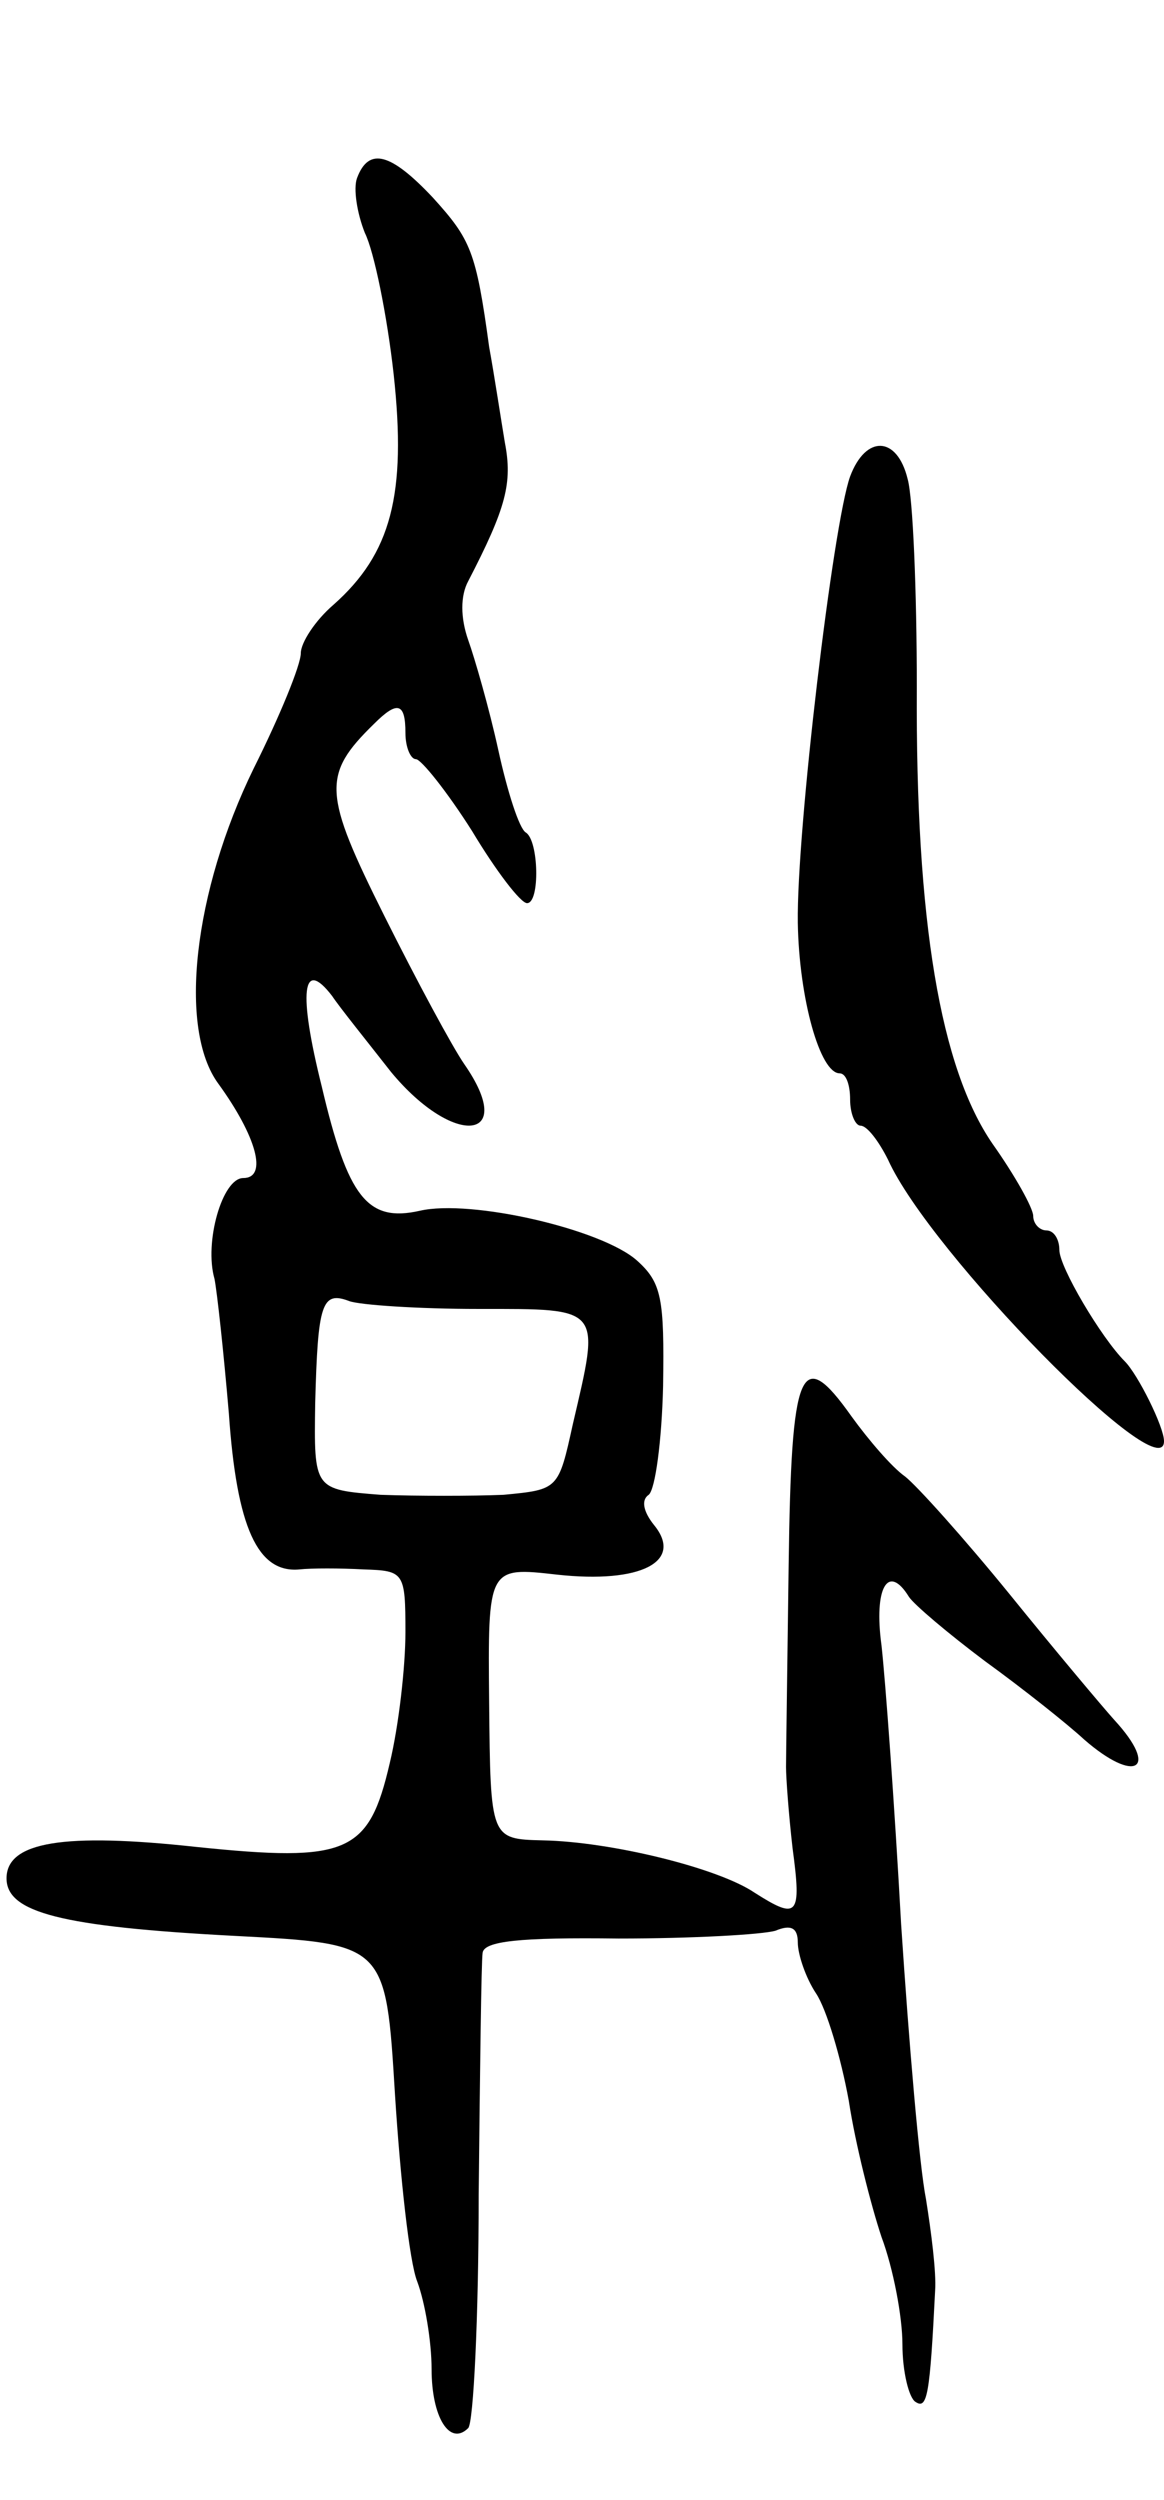 <svg version="1.0" xmlns="http://www.w3.org/2000/svg"
 width="89pt" height="191pt" viewBox="0 0 89 191"
 preserveAspectRatio="xMidYMid meet">
<g transform="translate(0,191) scale(0.1,-0.1)"
fill="#000000" stroke="none">
<path d="M273 1774 c-3 -8 0 -27 6 -42 7 -14 17 -63 22 -108 10 -92 -2 -137
-46 -176 -14 -12 -25 -29 -25 -37 0 -9 -16 -48 -36 -88 -46 -94 -58 -199 -27
-241 29 -40 38 -72 19 -72 -16 0 -30 -49 -22 -77 2 -10 7 -56 11 -103 6 -87
22 -122 54 -119 9 1 31 1 49 0 31 -1 32 -2 32 -48 0 -26 -5 -71 -12 -100 -16
-69 -32 -76 -148 -64 -101 11 -145 4 -145 -24 0 -26 41 -37 175 -44 115 -6
115 -6 122 -121 4 -63 11 -128 17 -143 6 -16 11 -46 11 -67 0 -37 14 -59 28
-45 4 4 8 84 8 178 1 95 2 178 3 185 1 9 28 12 104 11 56 0 110 3 120 6 12 5
17 2 17 -9 0 -9 6 -27 14 -39 8 -12 19 -49 25 -82 5 -33 17 -80 25 -104 9 -24
16 -61 16 -82 0 -21 5 -41 10 -44 9 -6 11 5 15 85 1 14 -3 45 -7 70 -5 25 -13
119 -19 210 -5 91 -12 186 -15 213 -6 44 5 63 21 37 4 -6 30 -28 58 -49 29
-21 63 -48 76 -60 39 -34 58 -23 23 15 -9 10 -46 54 -80 96 -35 43 -71 83 -80
90 -10 7 -28 28 -41 46 -39 55 -46 38 -48 -114 -1 -76 -2 -146 -2 -154 0 -8 2
-36 5 -62 7 -52 4 -55 -29 -34 -28 19 -110 39 -162 40 -40 1 -40 1 -41 105 -1
104 -1 104 52 98 64 -7 97 10 74 38 -8 10 -10 19 -4 23 5 4 10 41 11 83 1 67
-1 79 -20 96 -27 24 -127 47 -166 38 -40 -9 -55 10 -75 95 -18 72 -15 99 8 69
6 -9 27 -35 45 -58 48 -58 97 -53 56 6 -9 13 -36 63 -61 113 -47 94 -48 108
-8 147 18 18 24 16 24 -7 0 -11 4 -20 8 -20 4 0 24 -25 43 -55 18 -30 37 -55
42 -55 10 0 9 48 -1 54 -5 3 -14 31 -21 63 -7 32 -18 70 -23 84 -6 17 -6 34 0
45 29 56 34 75 28 106 -3 18 -8 51 -12 73 -10 73 -14 82 -43 114 -32 34 -49
39 -58 15z m93 -864 c95 0 93 2 72 -88 -11 -50 -11 -50 -53 -54 -24 -1 -66 -1
-94 0 -51 4 -51 4 -50 70 2 76 5 86 26 78 8 -3 53 -6 99 -6z"/>
<path d="M650 1546 c-13 -36 -41 -271 -40 -341 1 -58 17 -115 32 -115 5 0 8
-9 8 -20 0 -11 4 -20 8 -20 5 0 14 -12 21 -26 32 -71 211 -253 211 -215 0 11
-20 51 -30 61 -18 18 -50 72 -50 85 0 8 -4 15 -10 15 -5 0 -10 5 -10 11 0 6
-14 31 -31 55 -40 58 -59 170 -58 349 0 74 -3 145 -7 159 -8 33 -32 34 -44 2z"/>
</g>
</svg>

